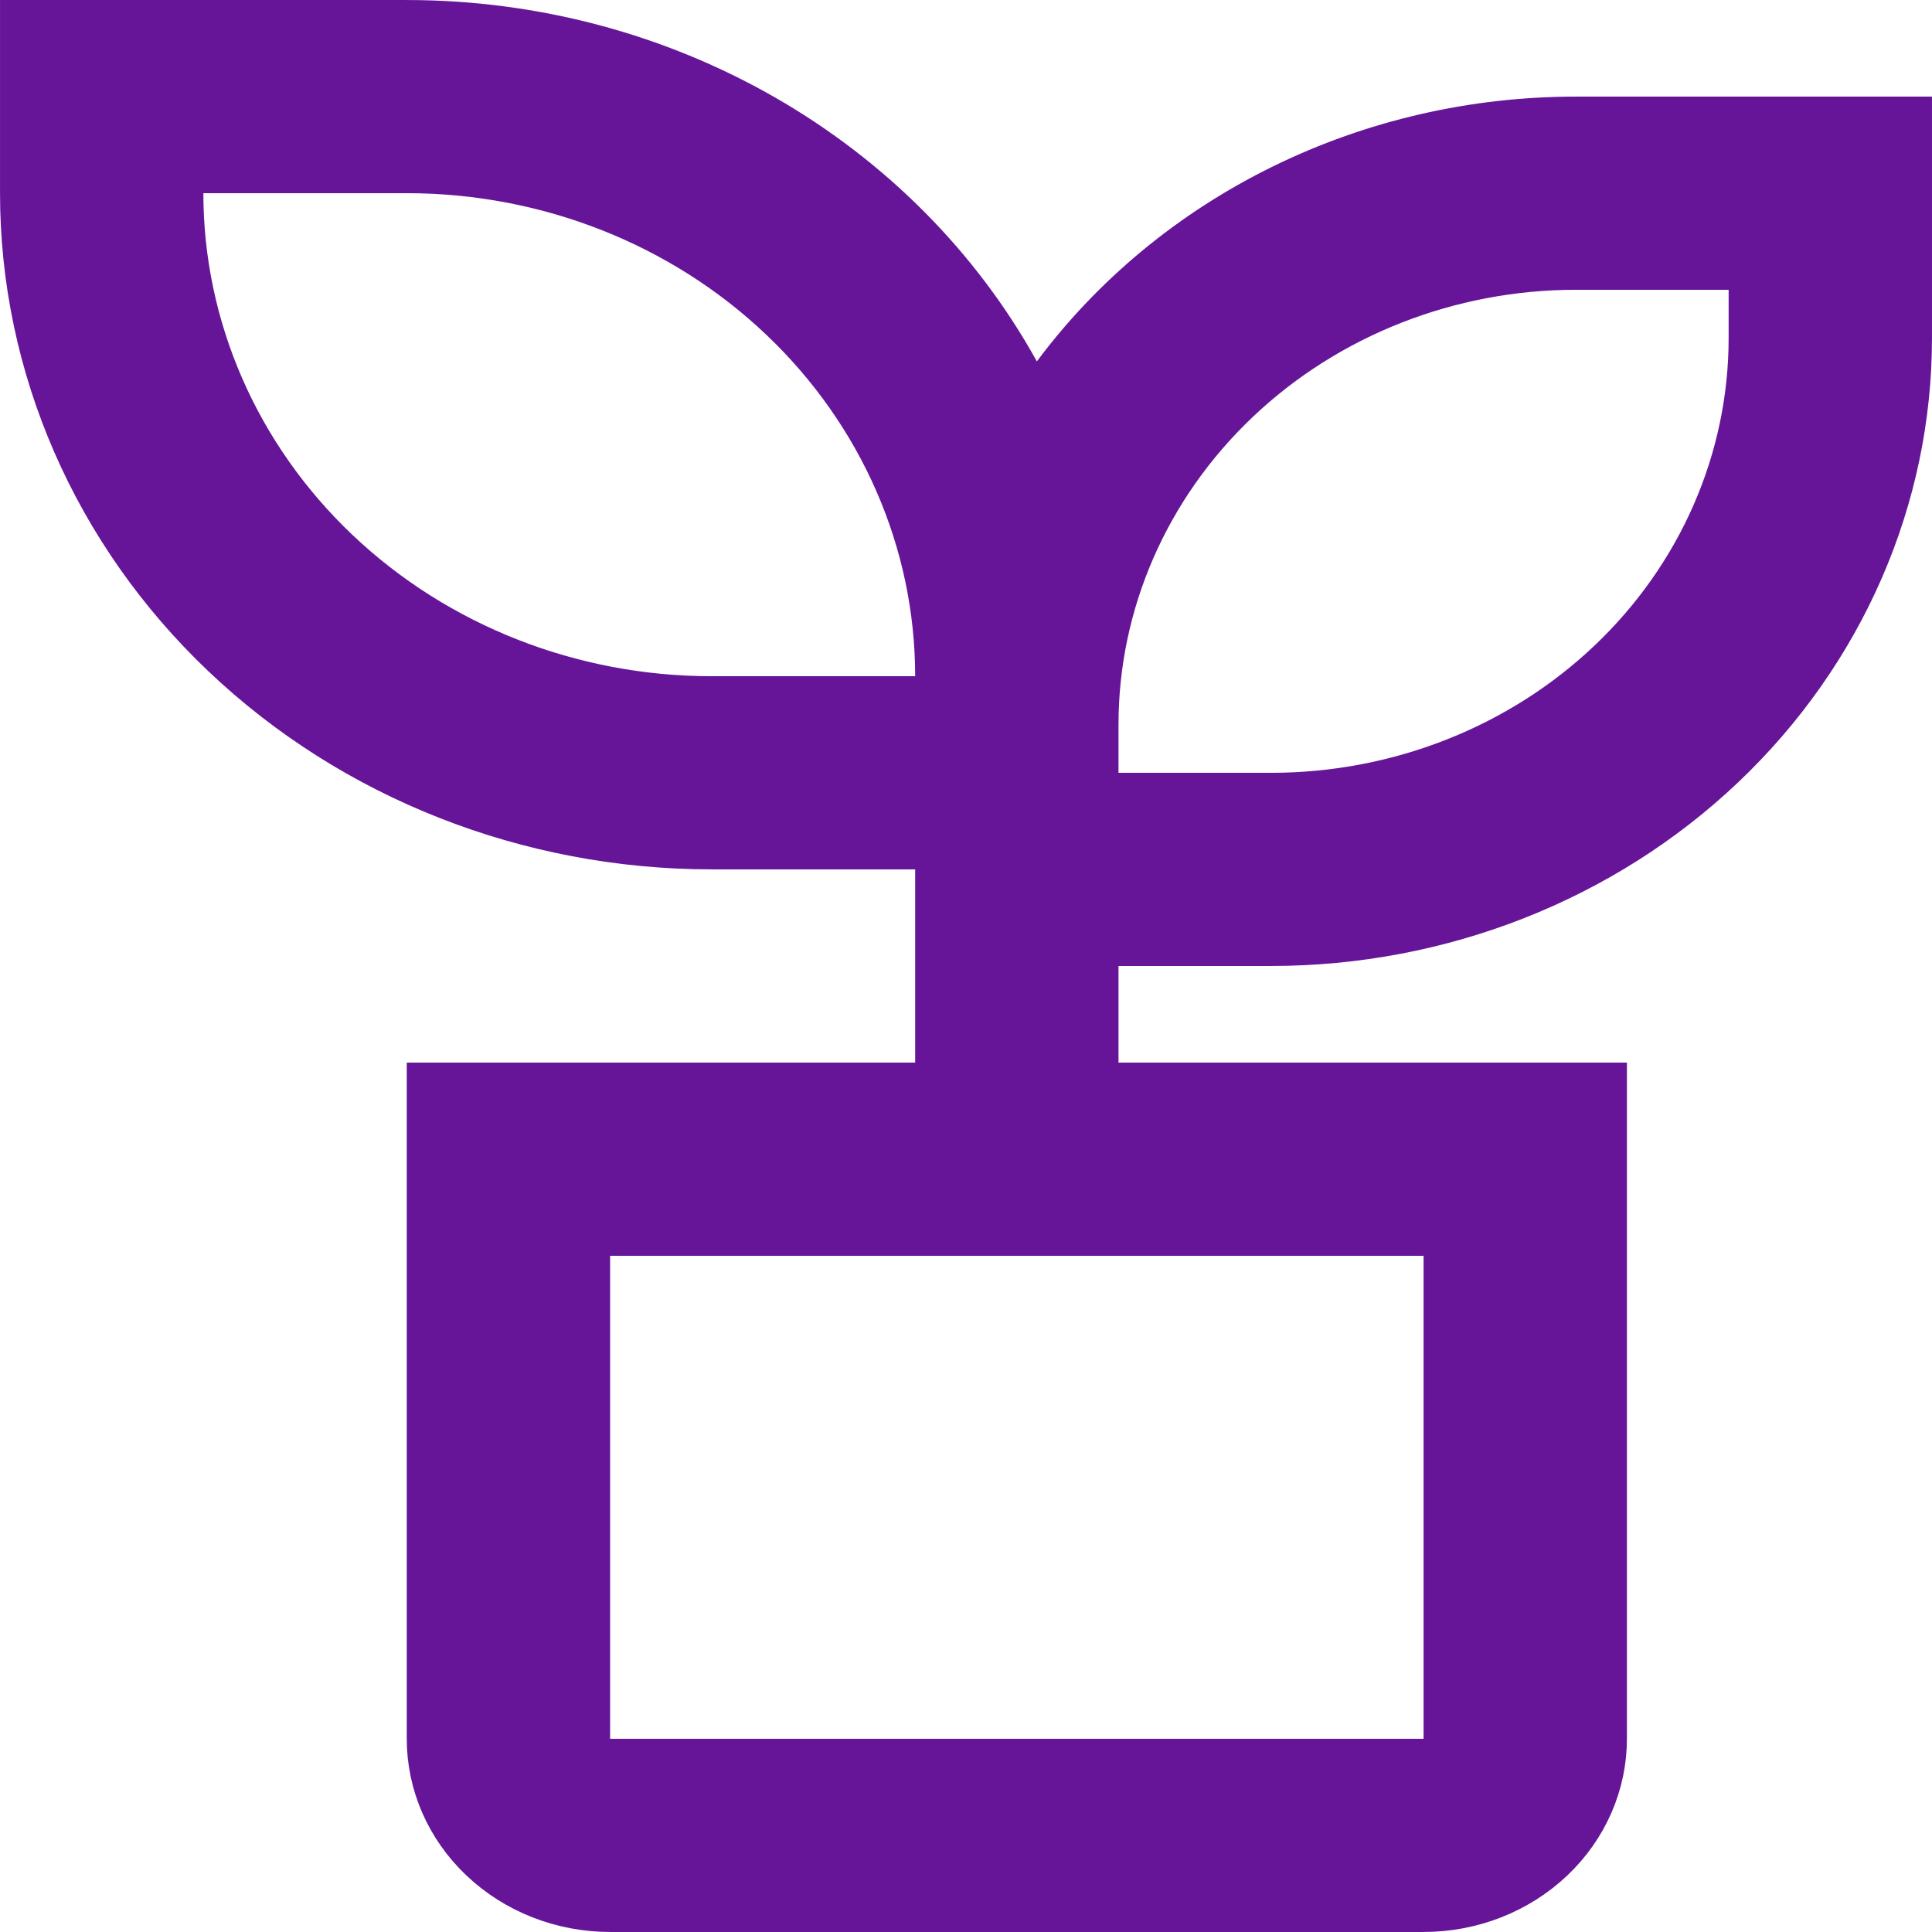 <svg width="40" height="40" viewBox="0 0 40 40" fill="none" xmlns="http://www.w3.org/2000/svg">
<path d="M8.421 0.667H8.421C10.992 0.666 13.513 1.333 15.71 2.593C17.906 3.853 19.694 5.656 20.884 7.805L21.385 8.709L22.002 7.88C23.201 6.271 24.791 4.956 26.64 4.048C28.491 3.139 30.545 2.665 32.631 2.667H32.632H39.333V7C39.333 10.26 37.971 13.393 35.533 15.709C33.094 18.026 29.779 19.333 26.316 19.333H23.158H22.491V20V22V22.667H23.158H33.017V36C33.017 36.873 32.653 37.717 31.992 38.345C31.329 38.974 30.424 39.333 29.474 39.333H12.632C11.681 39.333 10.776 38.974 10.114 38.345C9.452 37.717 9.088 36.873 9.088 36V22.667H18.947H19.614V22V18V17.333H18.947H14.737C10.995 17.333 7.412 15.921 4.775 13.416C2.14 10.913 0.667 7.525 0.667 4V0.667H8.421ZM30.14 26V25.333H29.474H12.632H11.965V26V36V36.667H12.632H29.474H30.14V36V26ZM36.456 6V5.333H35.789H32.632C29.953 5.333 27.378 6.344 25.474 8.153C23.568 9.963 22.491 12.425 22.491 15V16V16.667H23.158H26.316C27.643 16.667 28.958 16.418 30.185 15.935C31.413 15.452 32.531 14.743 33.474 13.847C34.417 12.951 35.167 11.886 35.679 10.711C36.192 9.535 36.456 8.274 36.456 7V6ZM4.211 3.333H3.544V4C3.544 6.84 4.732 9.557 6.834 11.554C8.936 13.551 11.779 14.667 14.737 14.667H18.947H19.614V14C19.614 11.16 18.426 8.443 16.323 6.446C14.222 4.449 11.379 3.333 8.421 3.333H4.211Z" fill="#661599" stroke="#661599" stroke-width="1.333"/>
</svg>
